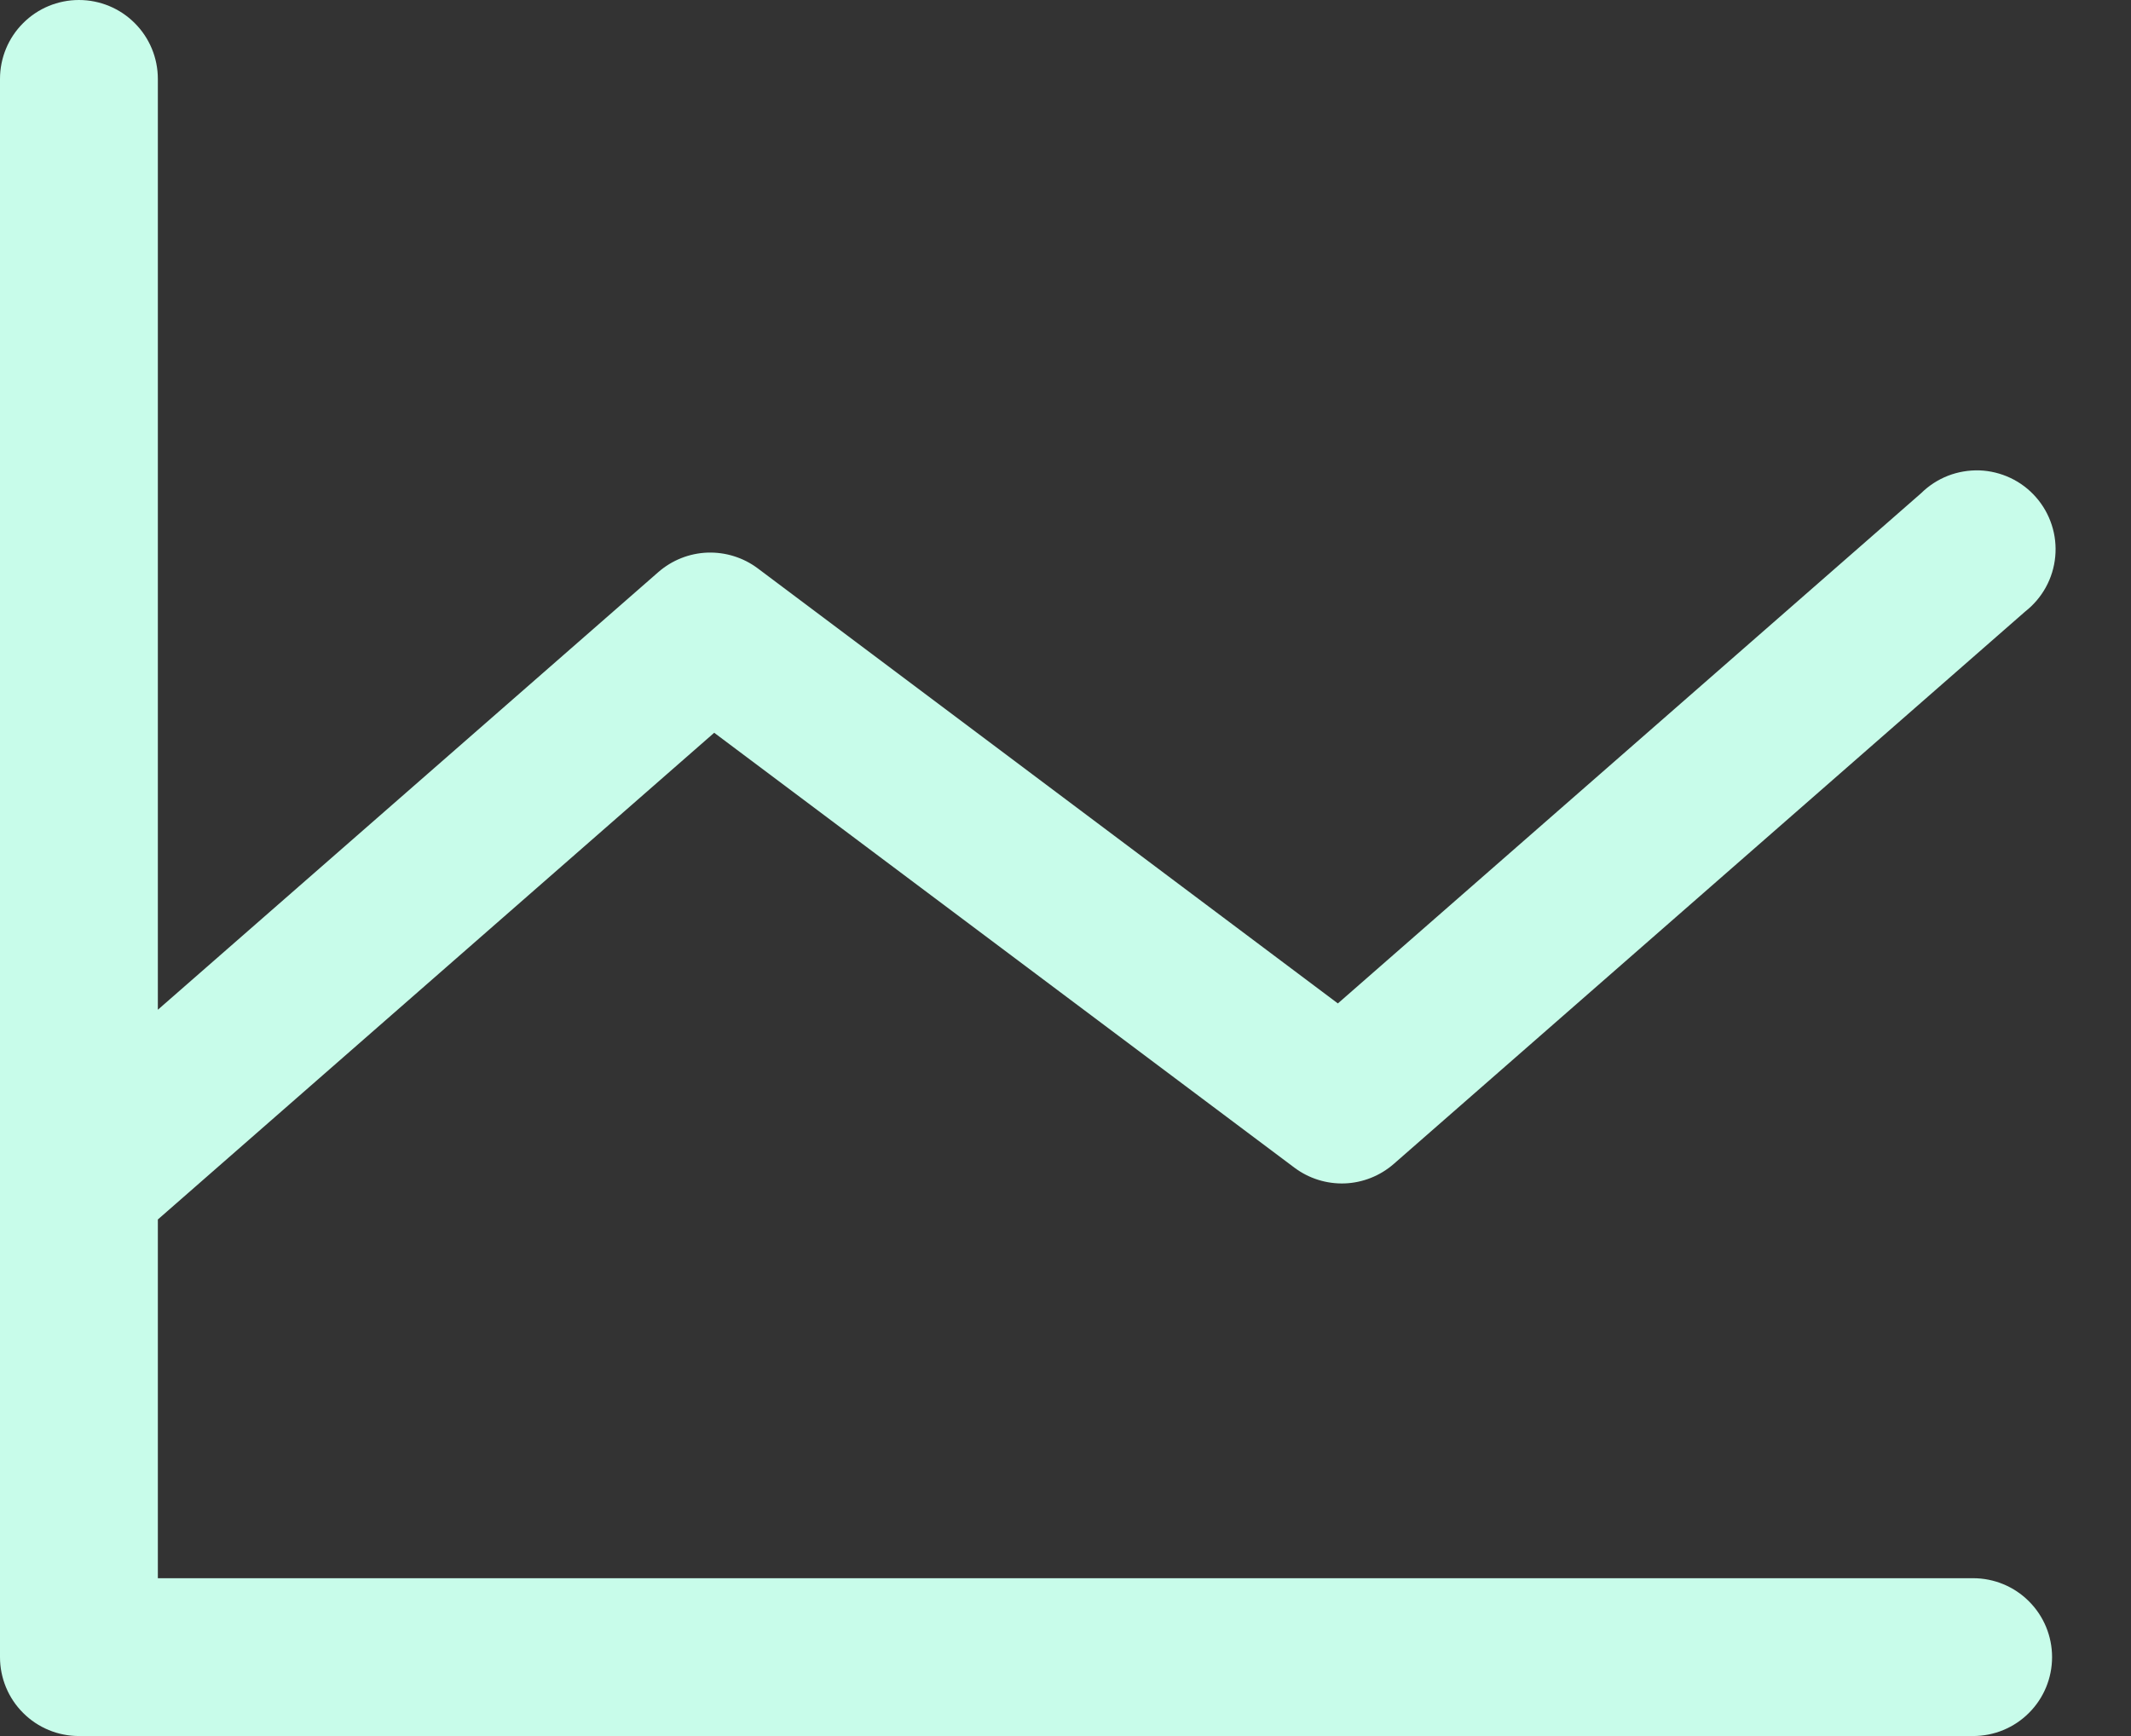 <svg width="27" height="22" viewBox="0 0 27 22" fill="none" xmlns="http://www.w3.org/2000/svg">
<rect x="0" y="0" width="27" height="22" fill="#333333" stroke="none"/>
<path d="M26 21C26 21.265 25.895 21.52 25.707 21.707C25.52 21.895 25.265 22 25 22H1C0.735 22 0.48 21.895 0.293 21.707C0.105 21.52 0 21.265 0 21V1C0 0.735 0.105 0.48 0.293 0.293C0.48 0.105 0.735 0 1 0C1.265 0 1.52 0.105 1.707 0.293C1.895 0.48 2 0.735 2 1V12.796L8.341 7.25C8.514 7.099 8.733 7.012 8.962 7.003C9.191 6.995 9.417 7.065 9.6 7.202L16.951 12.716L24.341 6.25C24.438 6.154 24.554 6.079 24.681 6.029C24.808 5.98 24.943 5.957 25.08 5.961C25.216 5.966 25.35 5.999 25.473 6.057C25.596 6.115 25.706 6.198 25.796 6.301C25.886 6.403 25.954 6.523 25.996 6.653C26.038 6.782 26.053 6.919 26.04 7.055C26.027 7.191 25.987 7.322 25.921 7.442C25.856 7.561 25.766 7.666 25.659 7.75L17.659 14.75C17.486 14.901 17.267 14.988 17.038 14.997C16.809 15.005 16.584 14.935 16.4 14.797L9.049 9.286L2 15.454V20H25C25.265 20 25.52 20.105 25.707 20.293C25.895 20.48 26 20.735 26 21Z" fill="#C8FCEA"/>
</svg>
